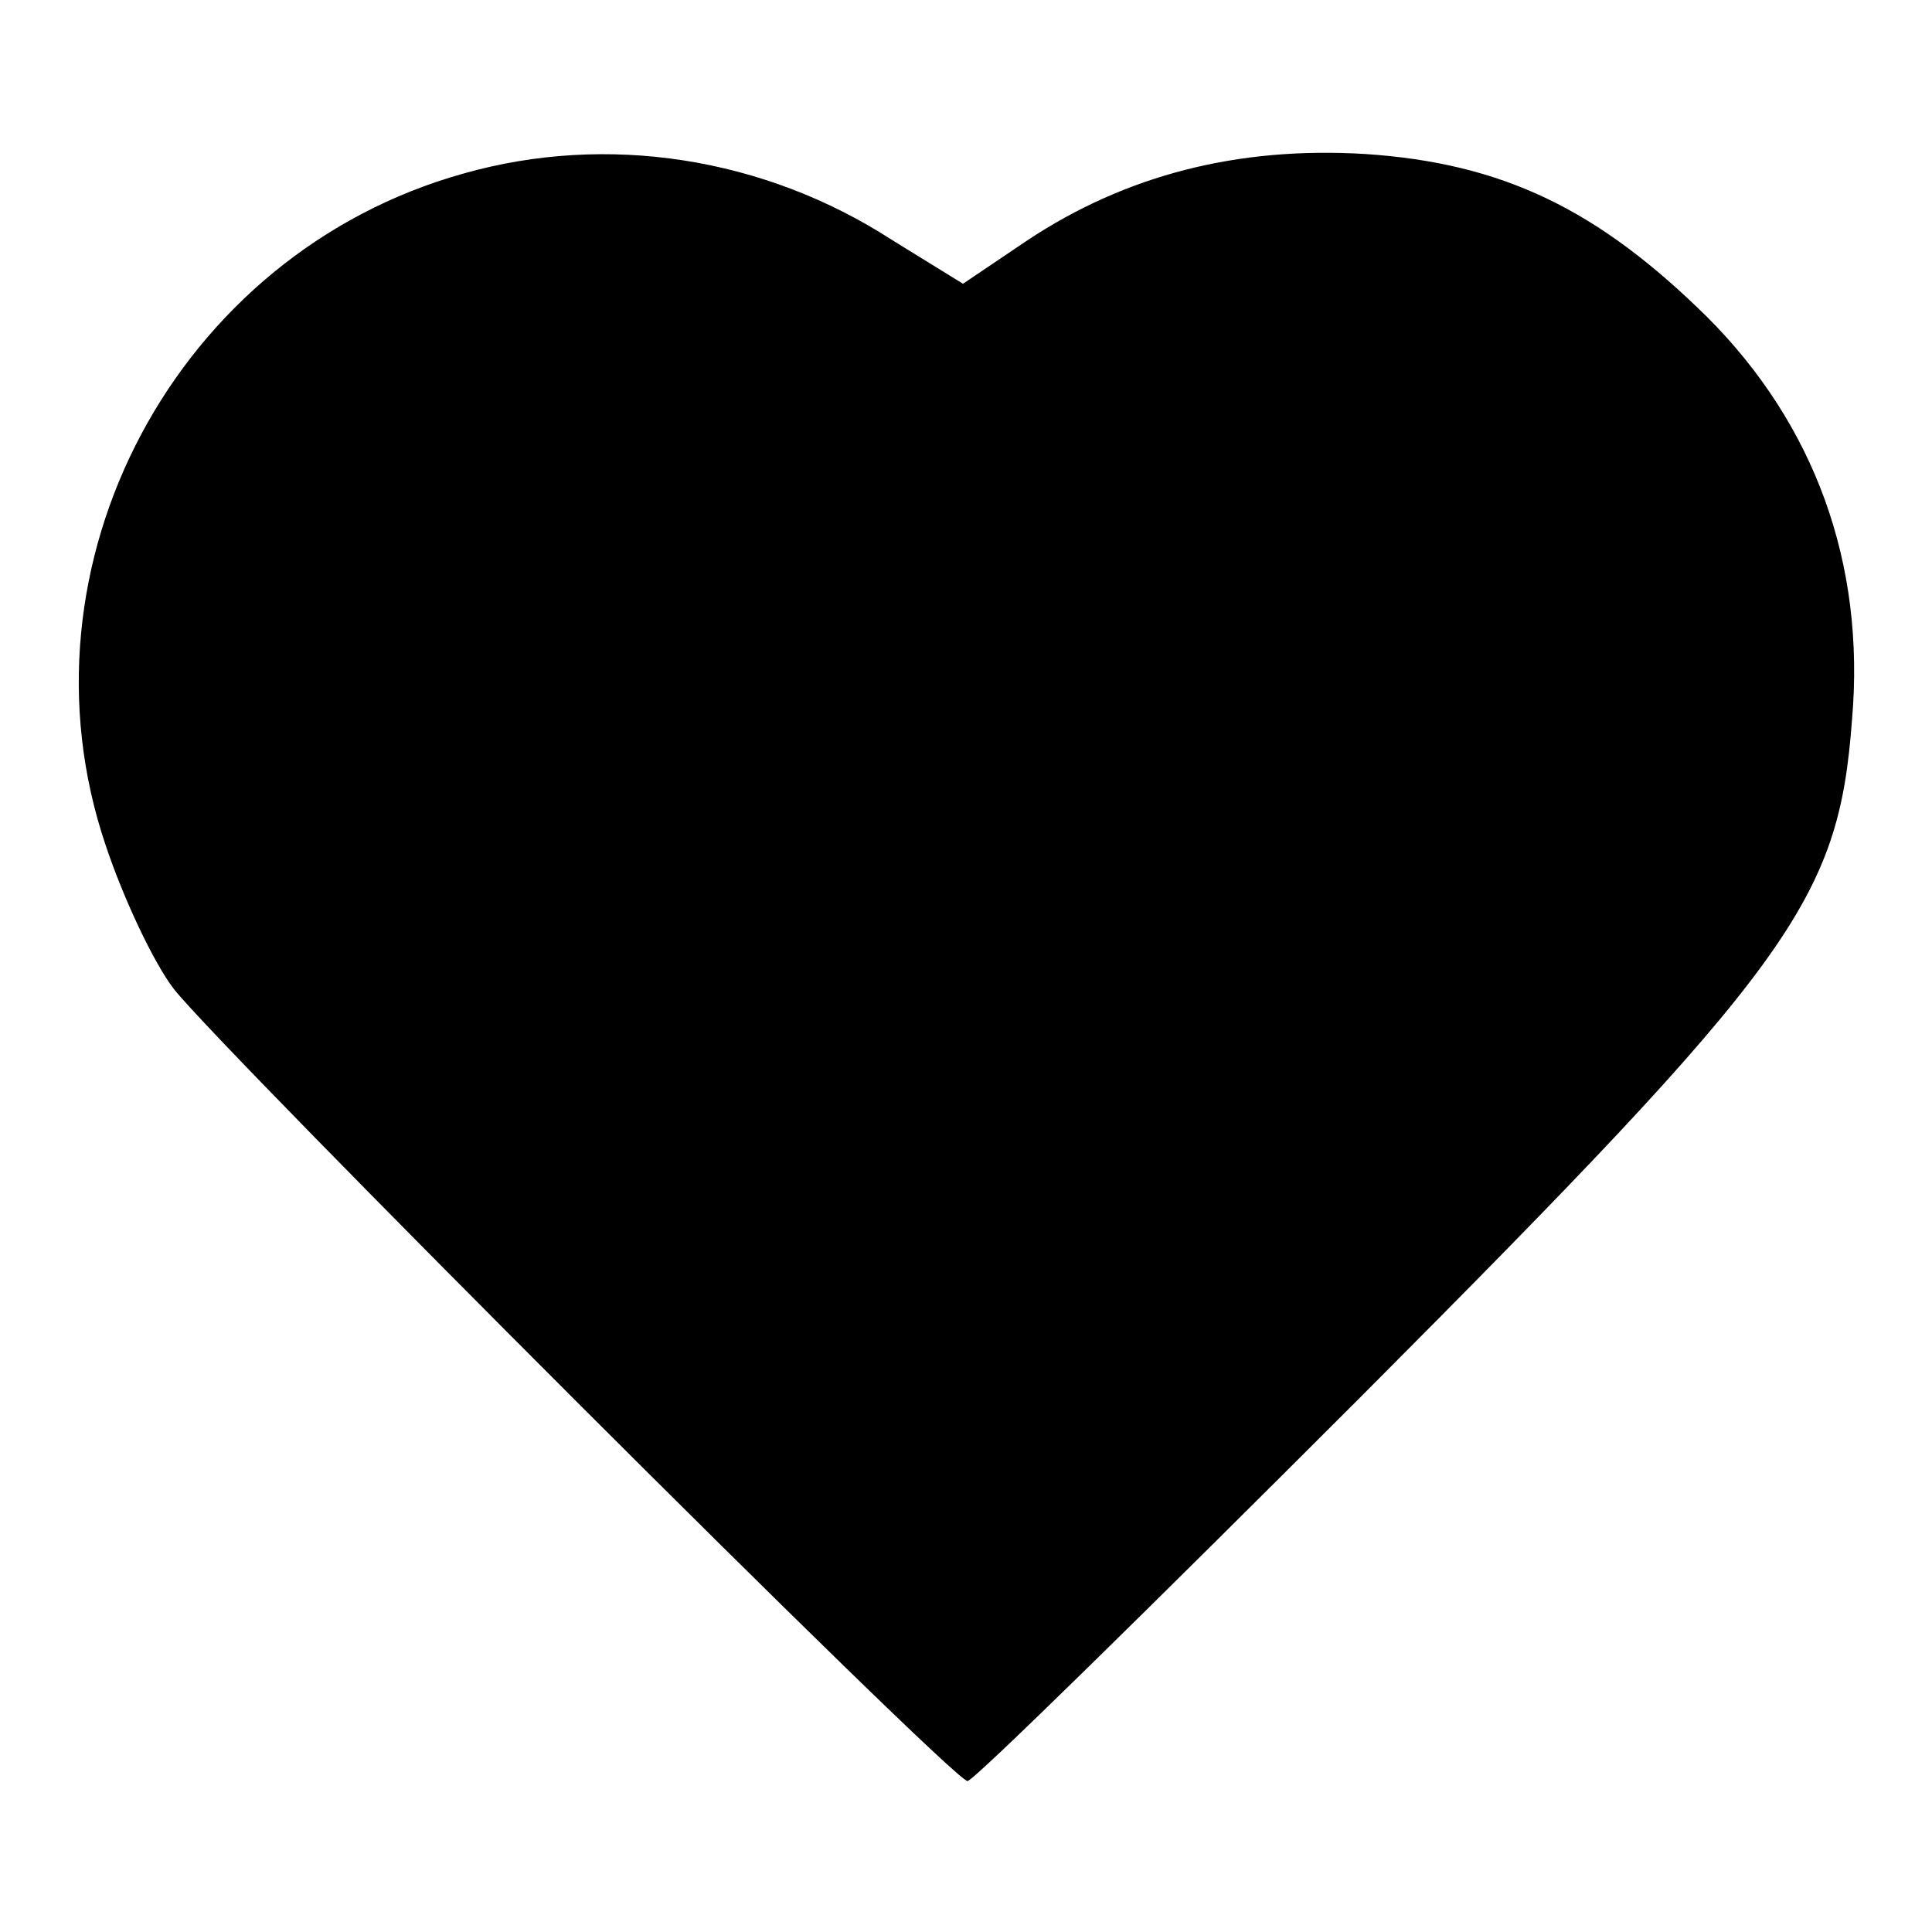 <?xml version="1.0" standalone="no"?>
<!DOCTYPE svg PUBLIC "-//W3C//DTD SVG 20010904//EN"
 "http://www.w3.org/TR/2001/REC-SVG-20010904/DTD/svg10.dtd">
<svg version="1.0" xmlns="http://www.w3.org/2000/svg"
 width="128pt" height="128pt" viewBox="0 0 128 128"
 preserveAspectRatio="xMidYMid meet">
<g transform="translate(0,128) scale(0.1,-0.1)"
fill="#000000" stroke="none">
<path d="M307 1165 c-190 -53 -300 -259 -237 -445 12 -36 32 -78 45 -95 31
-40 516 -525 526 -525 4 0 121 115 261 255 286 287 316 328 325 448 9 104 -25
196 -96 267 -72 71 -135 102 -227 108 -84 5 -158 -14 -223 -57 l-43 -29 -47
29 c-85 55 -189 71 -284 44z"/>
</g>
</svg>
